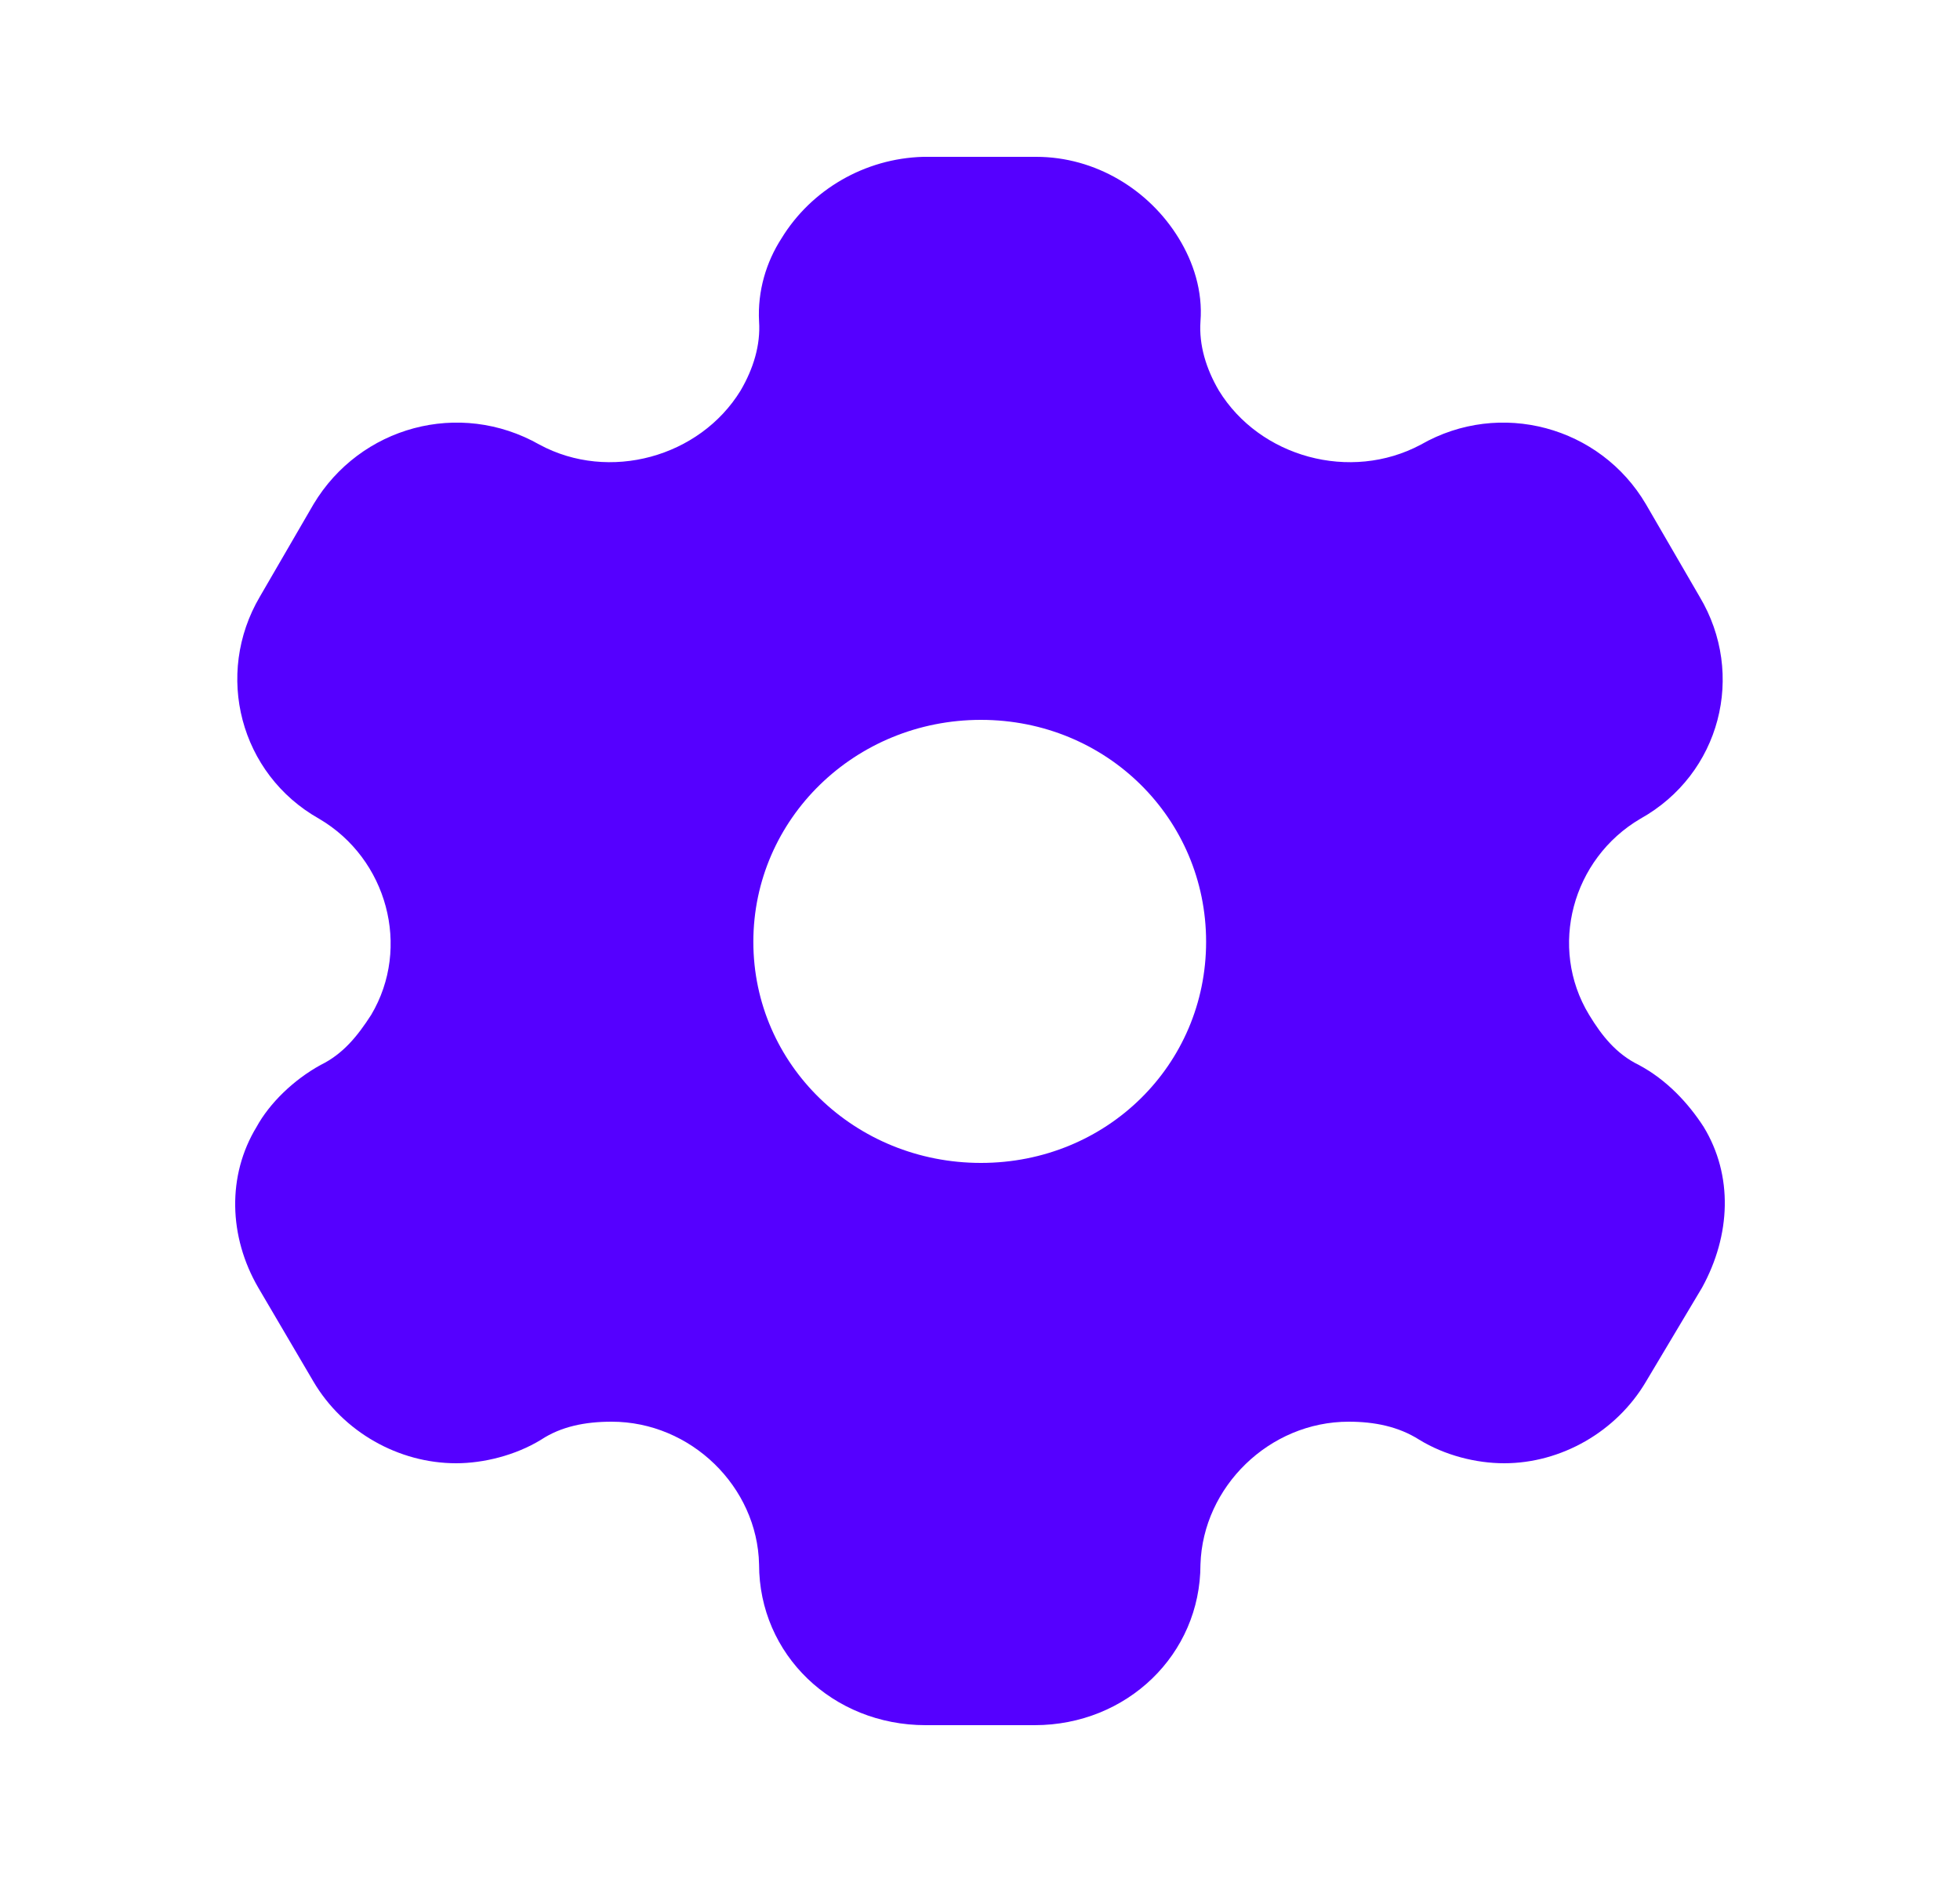 <svg width="25" height="24" viewBox="0 0 25 24" fill="none" xmlns="http://www.w3.org/2000/svg">
<path d="M13.217 2C13.973 2 14.658 2.42 15.036 3.04C15.22 3.34 15.343 3.71 15.312 4.1C15.292 4.4 15.383 4.701 15.547 4.981C16.068 5.83 17.224 6.15 18.123 5.67C19.135 5.09 20.412 5.44 20.994 6.43L21.679 7.61C22.271 8.6 21.945 9.871 20.923 10.441C20.054 10.951 19.747 12.081 20.269 12.941C20.432 13.21 20.616 13.44 20.902 13.58C21.26 13.77 21.536 14.07 21.73 14.37C22.108 14.99 22.078 15.75 21.71 16.42L20.994 17.62C20.616 18.26 19.911 18.66 19.186 18.66C18.828 18.66 18.43 18.56 18.103 18.36C17.837 18.191 17.53 18.13 17.203 18.13C16.191 18.13 15.343 18.96 15.312 19.95C15.312 21.1 14.372 22 13.197 22H11.807C10.621 22 9.682 21.1 9.682 19.95C9.661 18.96 8.813 18.13 7.801 18.13C7.464 18.13 7.157 18.191 6.901 18.36C6.574 18.56 6.166 18.66 5.818 18.66C5.083 18.66 4.377 18.26 3.999 17.62L3.294 16.42C2.916 15.77 2.895 14.99 3.273 14.37C3.437 14.07 3.744 13.77 4.091 13.58C4.377 13.44 4.562 13.21 4.735 12.941C5.246 12.081 4.939 10.95 4.07 10.441C3.059 9.871 2.732 8.6 3.314 7.61L3.999 6.43C4.592 5.44 5.859 5.09 6.881 5.67C7.77 6.15 8.925 5.83 9.446 4.981C9.61 4.701 9.702 4.4 9.682 4.1C9.661 3.71 9.774 3.34 9.968 3.04C10.346 2.42 11.03 2.02 11.776 2H13.217ZM12.512 9.18C10.908 9.18 9.61 10.44 9.609 12.01C9.609 13.58 10.907 14.83 12.512 14.83C14.116 14.83 15.384 13.58 15.384 12.01C15.384 10.44 14.116 9.18 12.512 9.18Z" fill="#5500FF"/>
</svg>
